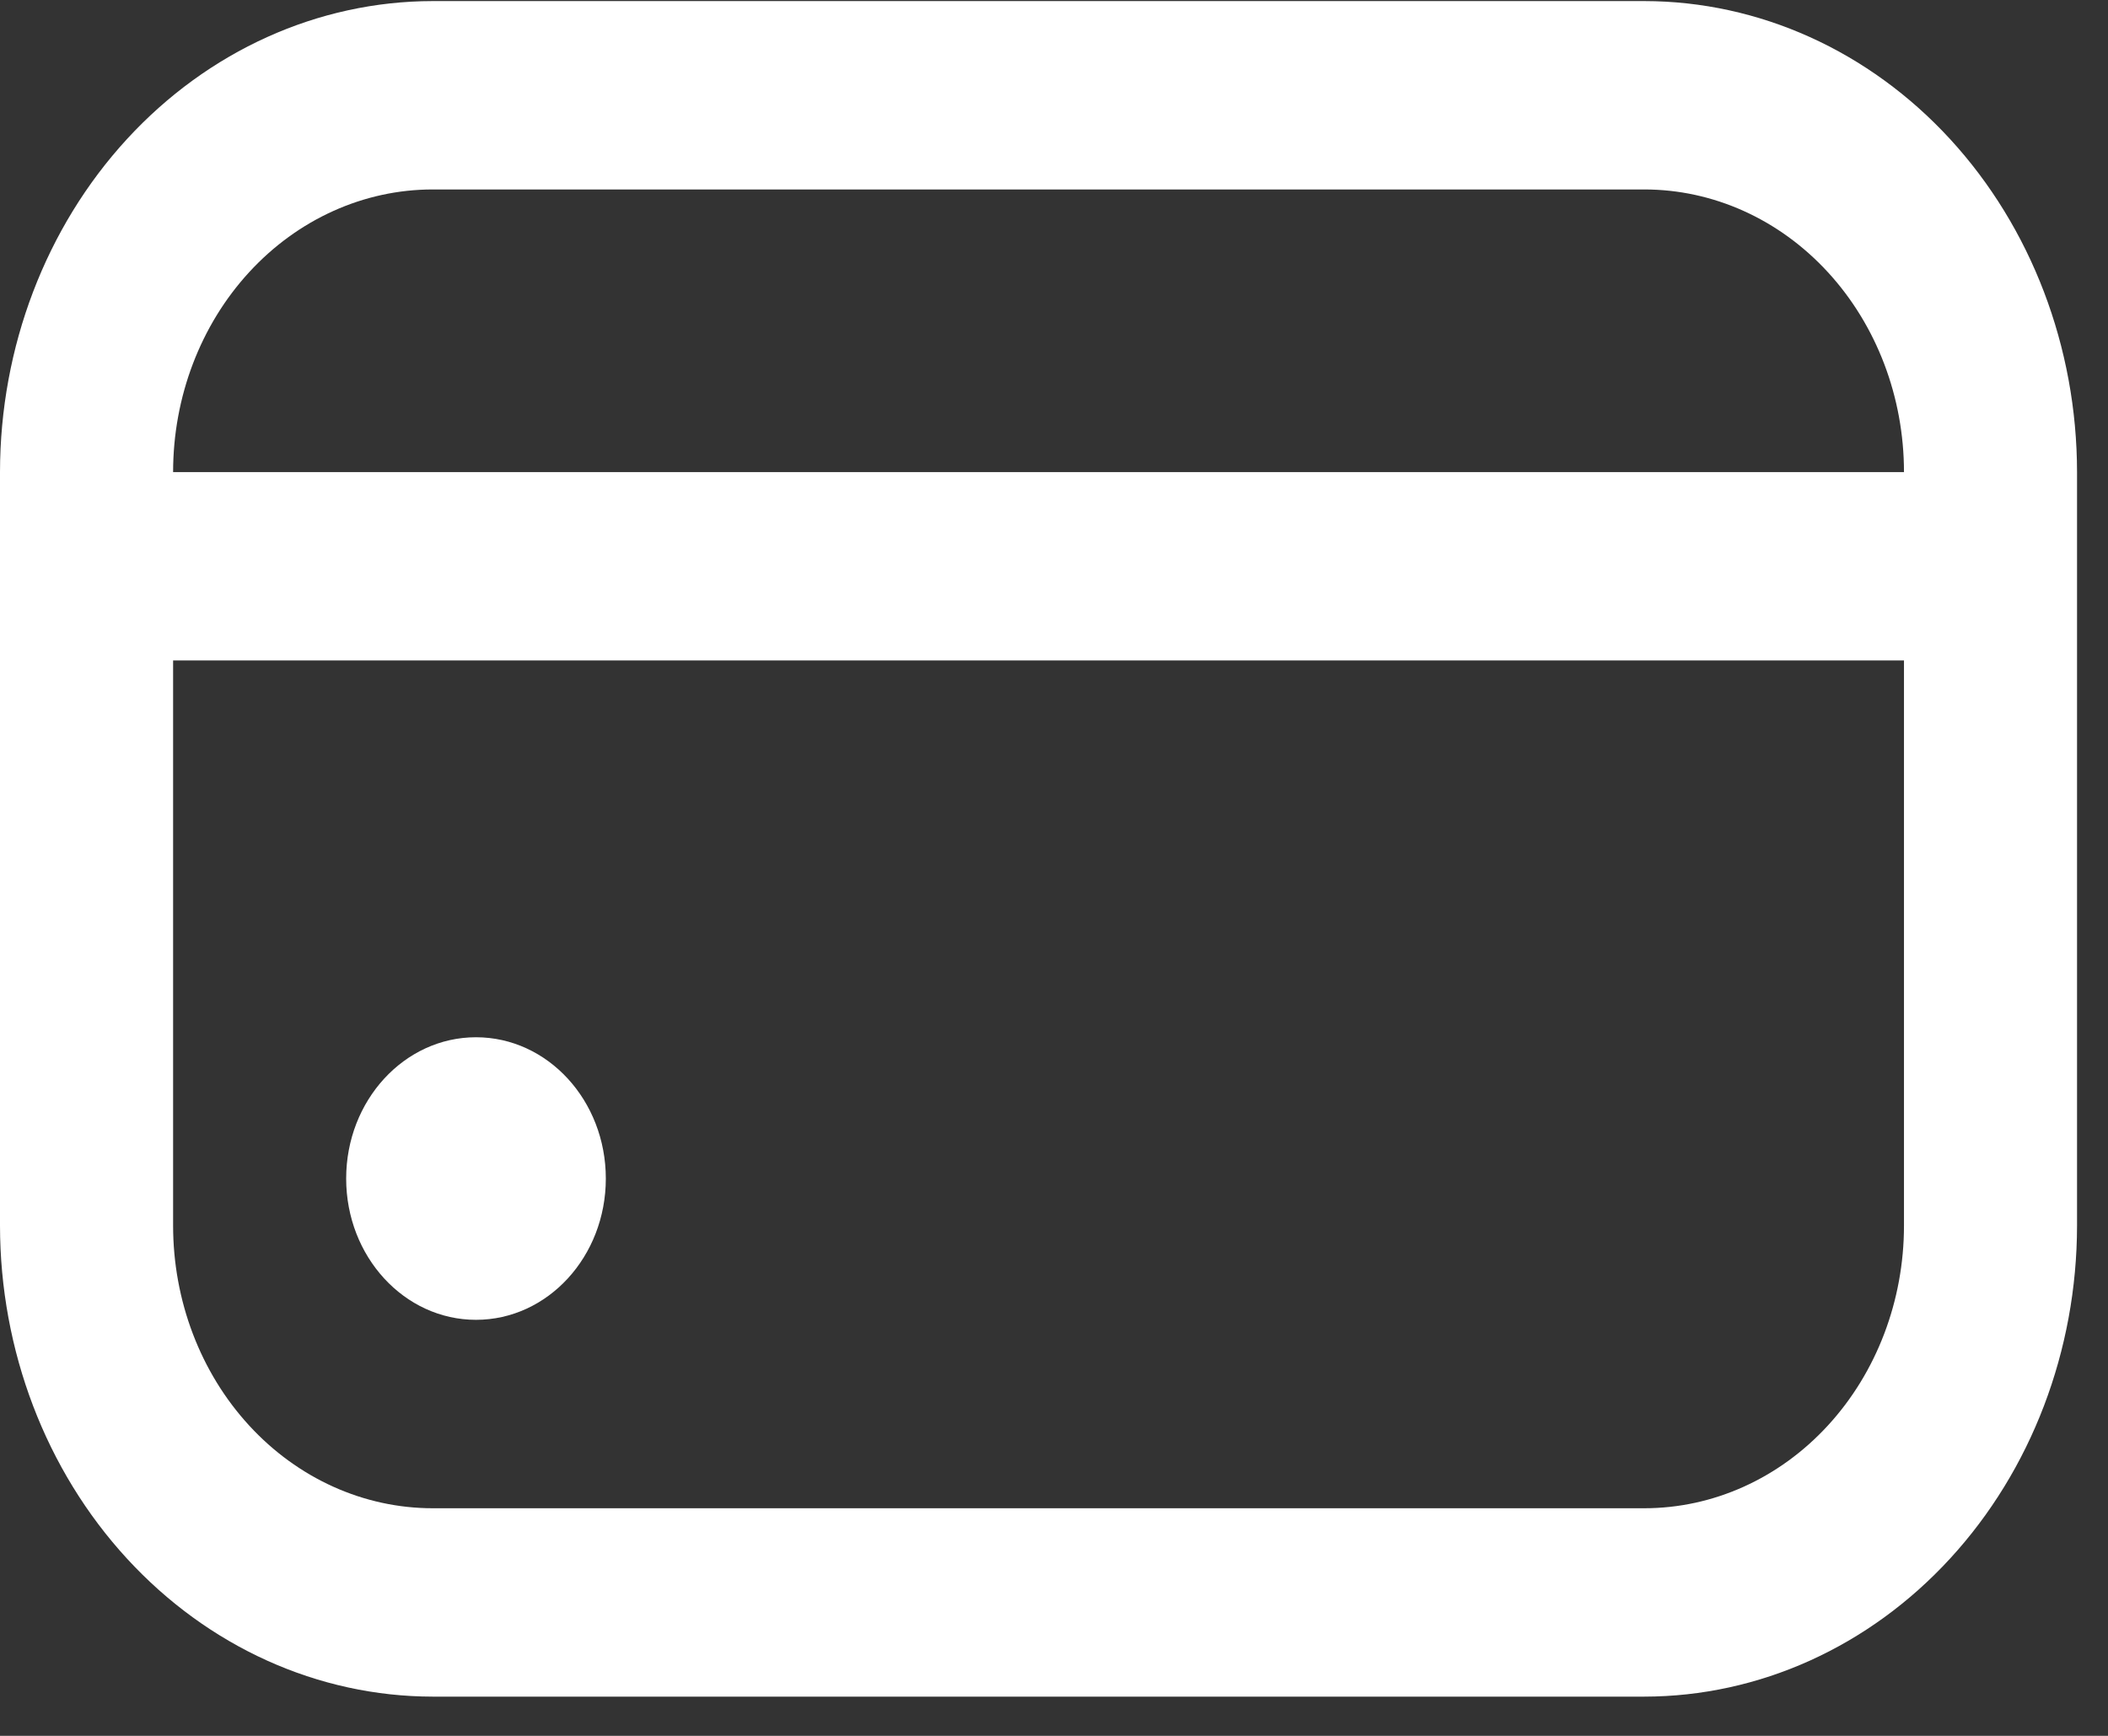 <svg width="51" height="42" viewBox="0 0 51 42" fill="none" xmlns="http://www.w3.org/2000/svg">
<rect x="0" y="0" width="51" height="42" fill="#333333" stroke="none"/>
<path d="M11.516 31.934C13.251 31.934 14.657 30.404 14.657 28.516C14.657 26.628 13.251 25.097 11.516 25.097C9.781 25.097 8.375 26.628 8.375 28.516C8.375 30.404 9.781 31.934 11.516 31.934Z" fill="white"/>
<path d="M39.782 0.026H10.469C7.693 0.029 5.033 1.231 3.07 3.367C1.107 5.504 0.003 8.4 0 11.422L0 29.655C0.003 32.677 1.107 35.573 3.07 37.709C5.033 39.846 7.693 41.048 10.469 41.051H39.782C42.558 41.048 45.219 39.846 47.181 37.709C49.144 35.573 50.248 32.677 50.251 29.655V11.422C50.248 8.4 49.144 5.504 47.181 3.367C45.219 1.231 42.558 0.029 39.782 0.026ZM10.469 4.584H39.782C41.448 4.584 43.046 5.304 44.224 6.587C45.402 7.869 46.064 9.608 46.064 11.422H4.188C4.188 9.608 4.849 7.869 6.027 6.587C7.205 5.304 8.803 4.584 10.469 4.584ZM39.782 36.493H10.469C8.803 36.493 7.205 35.773 6.027 34.49C4.849 33.208 4.188 31.469 4.188 29.655V15.98H46.064V29.655C46.064 31.469 45.402 33.208 44.224 34.49C43.046 35.773 41.448 36.493 39.782 36.493Z" fill="white"/>
</svg>
